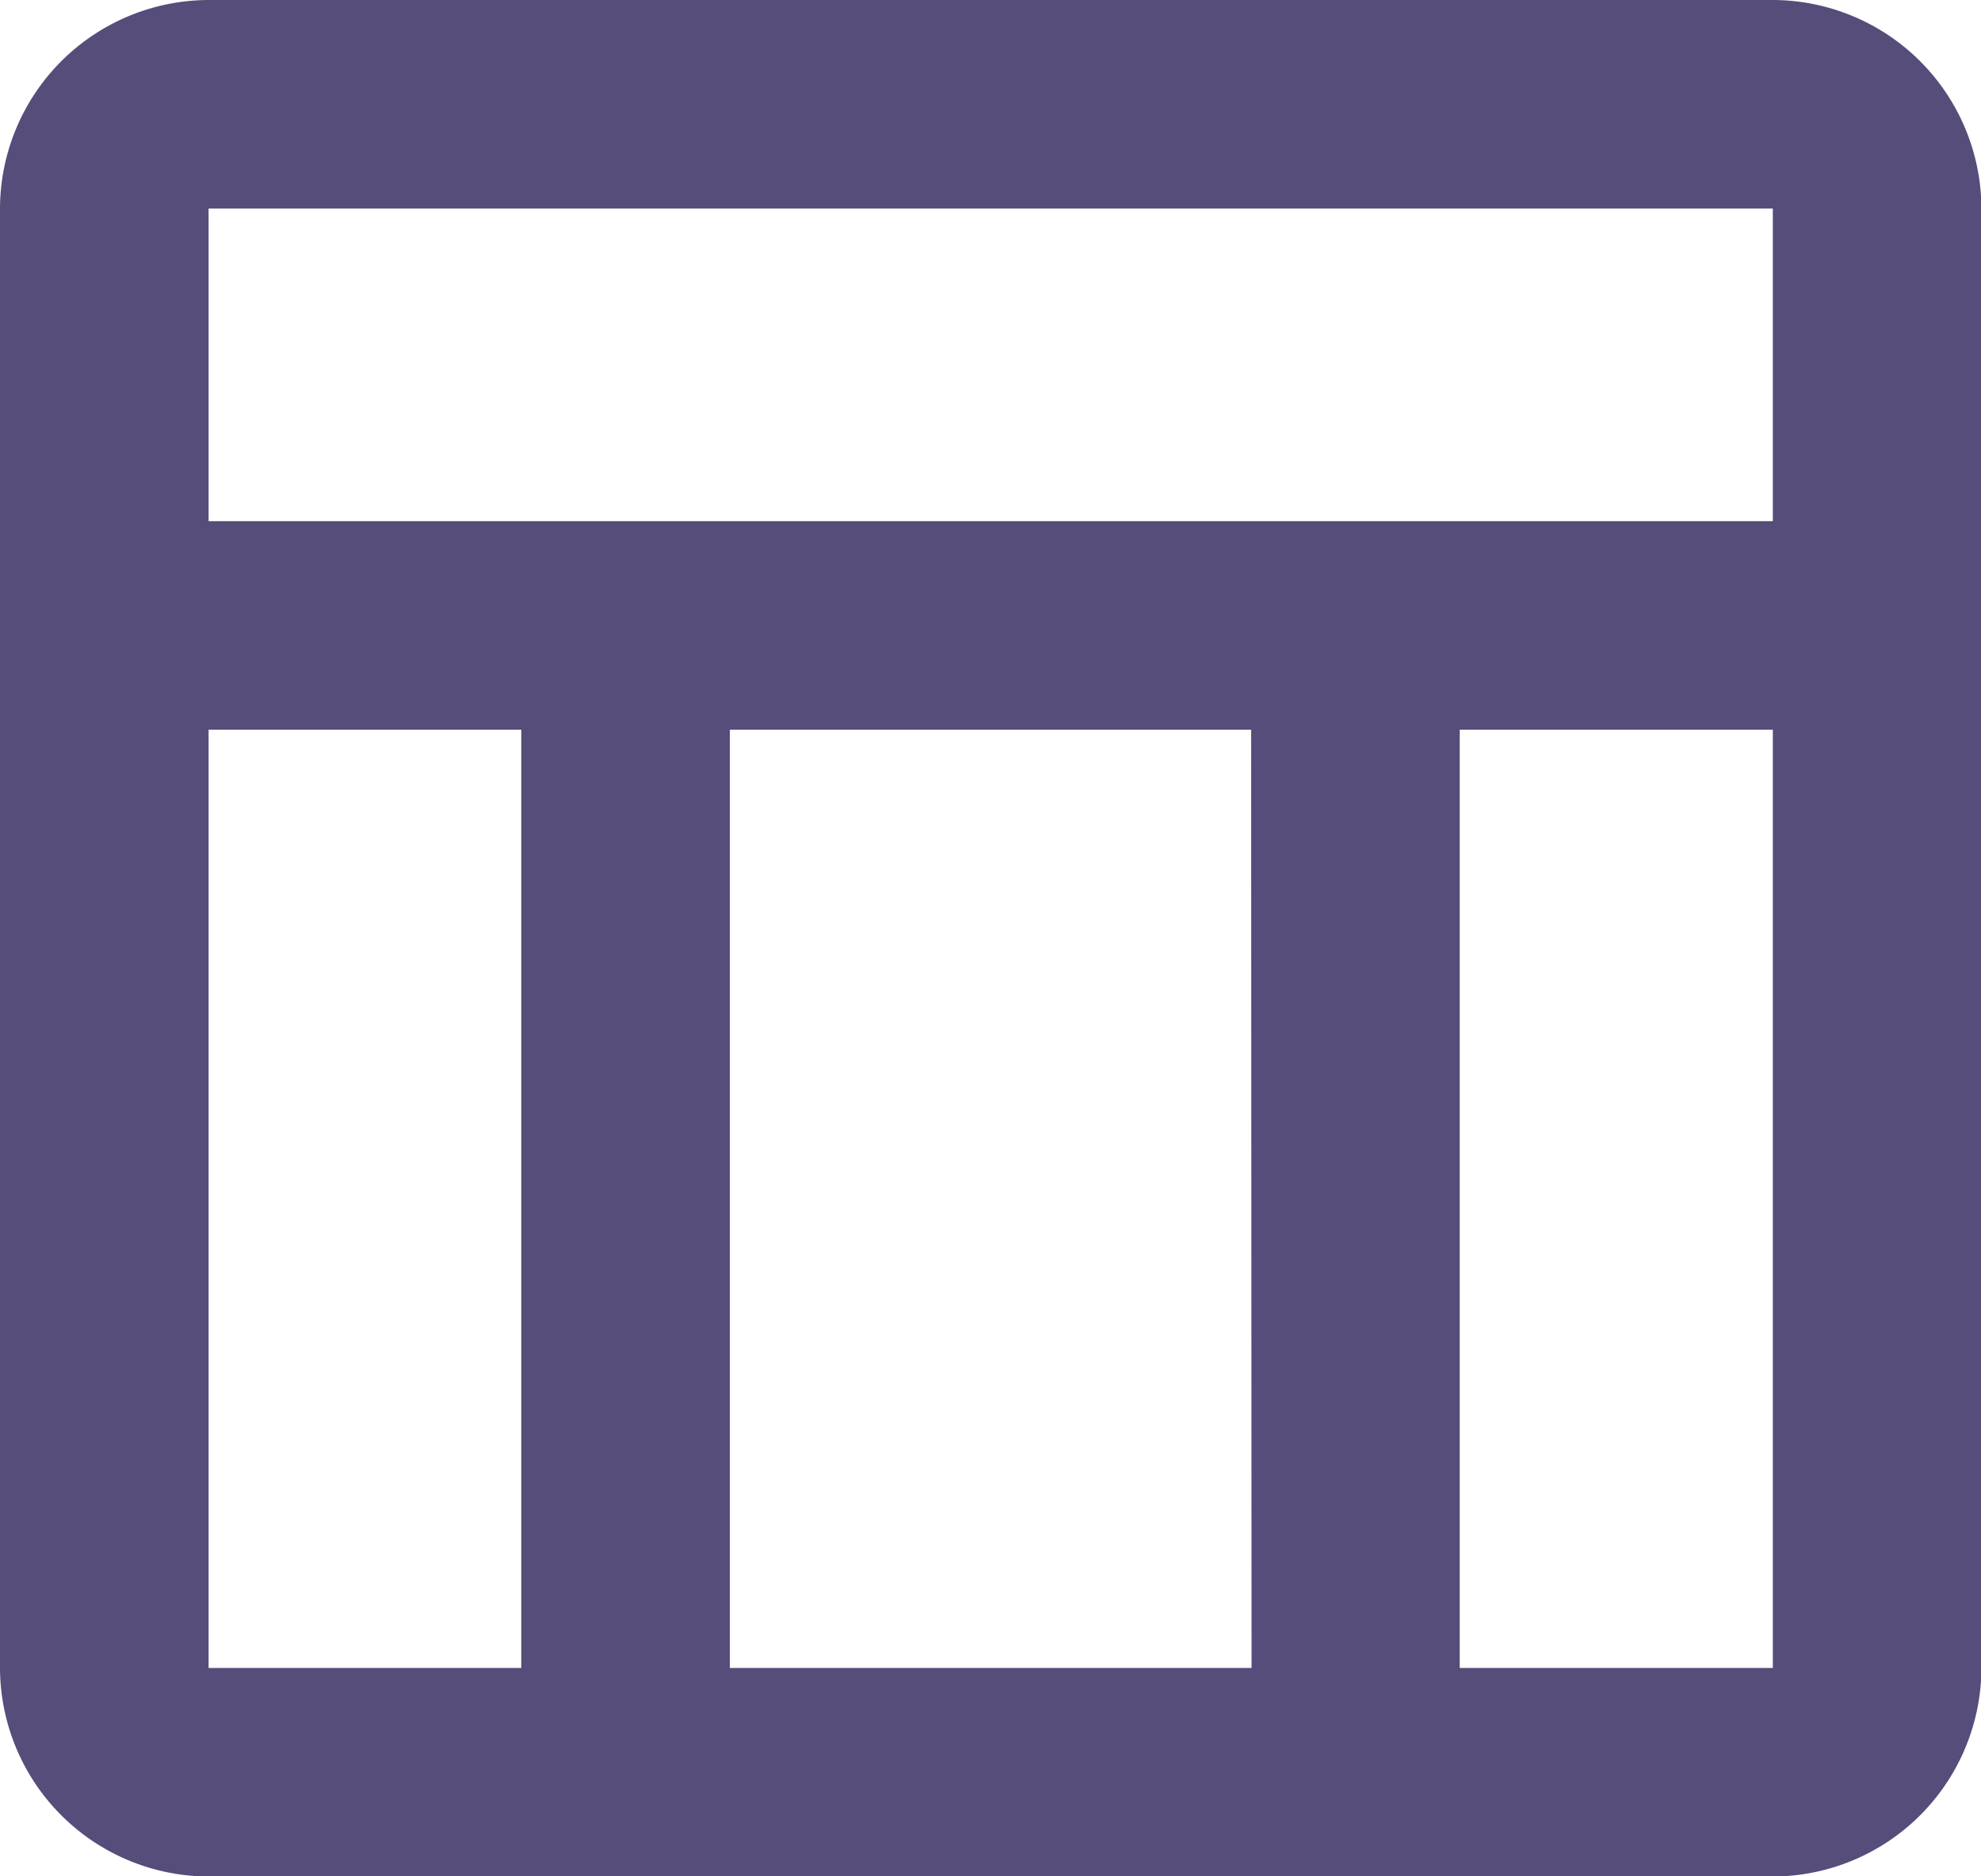 <svg xmlns="http://www.w3.org/2000/svg" width="13.856" height="13.127" viewBox="0 0 13.856 13.127"><defs><style>.a{fill:#564d7b;}</style></defs><path class="a" d="M15.4,3H4.459A1.463,1.463,0,0,0,3,4.459v10.21a1.463,1.463,0,0,0,1.459,1.459H15.4a1.463,1.463,0,0,0,1.459-1.459V4.459A1.463,1.463,0,0,0,15.4,3Zm0,1.459V6.646H4.459V4.459Zm-3.646,10.21H8.105V8.105h3.646ZM4.459,8.105H6.646v6.564H4.459Zm8.751,6.564V8.105H15.4v6.564Z" transform="translate(-3 -3)"/></svg>